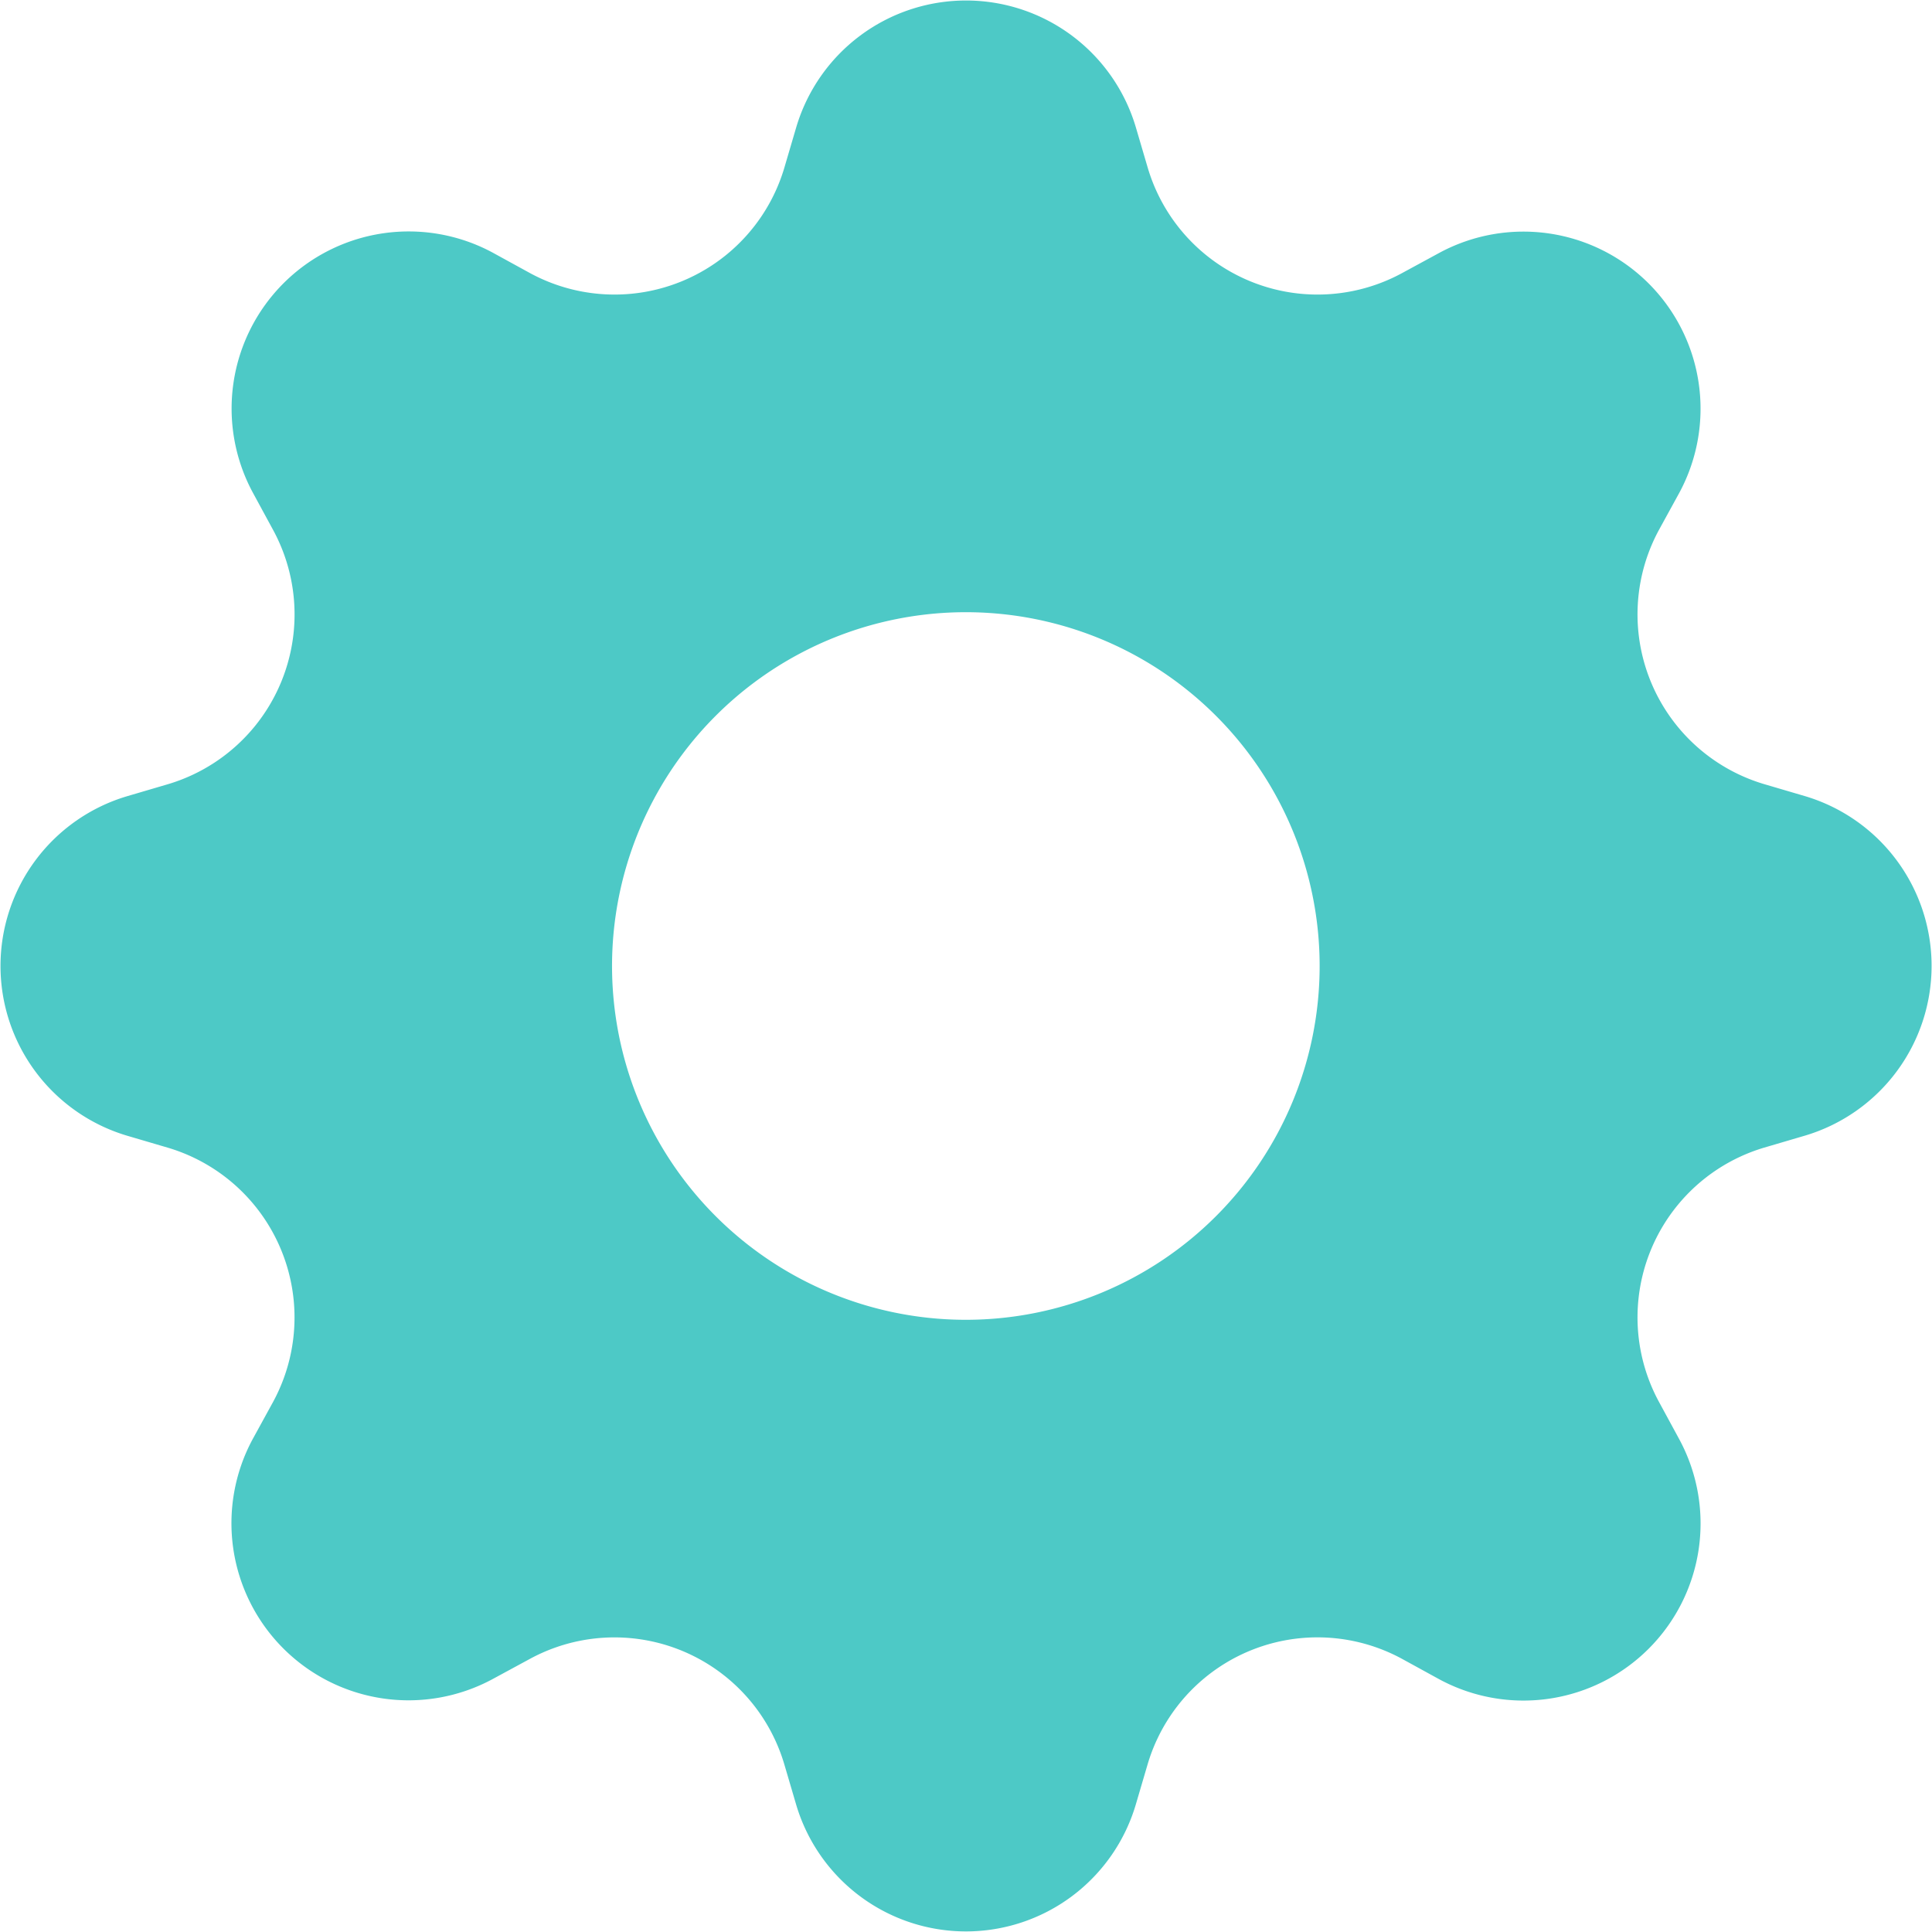 <svg xmlns="http://www.w3.org/2000/svg" width="24" height="24" viewBox="0 0 24 24">
  <path id="menu_1_system" d="M14.108,1.575a2.2,2.2,0,0,0-4.215,0l-.15.51A2.2,2.2,0,0,1,6.585,3.393L6.12,3.138A2.2,2.2,0,0,0,3.14,6.118l.253.466A2.2,2.2,0,0,1,2.085,9.742l-.51.15a2.2,2.2,0,0,0,0,4.215l.51.15a2.2,2.2,0,0,1,1.308,3.157l-.255.465a2.2,2.2,0,0,0,2.98,2.98l.467-.253a2.2,2.2,0,0,1,3.157,1.308l.15.51a2.2,2.2,0,0,0,4.215,0l.15-.51a2.2,2.2,0,0,1,3.158-1.308l.465.255a2.2,2.2,0,0,0,2.981-2.981l-.253-.466a2.2,2.2,0,0,1,1.308-3.158l.51-.15a2.2,2.2,0,0,0,0-4.215l-.51-.15a2.2,2.2,0,0,1-1.308-3.158l.255-.465A2.2,2.2,0,0,0,17.882,3.14l-.466.253a2.2,2.2,0,0,1-3.158-1.308ZM12,16.395A4.395,4.395,0,1,1,16.393,12,4.395,4.395,0,0,1,12,16.395Z" fill="#4dc9c6"/>
</svg>
